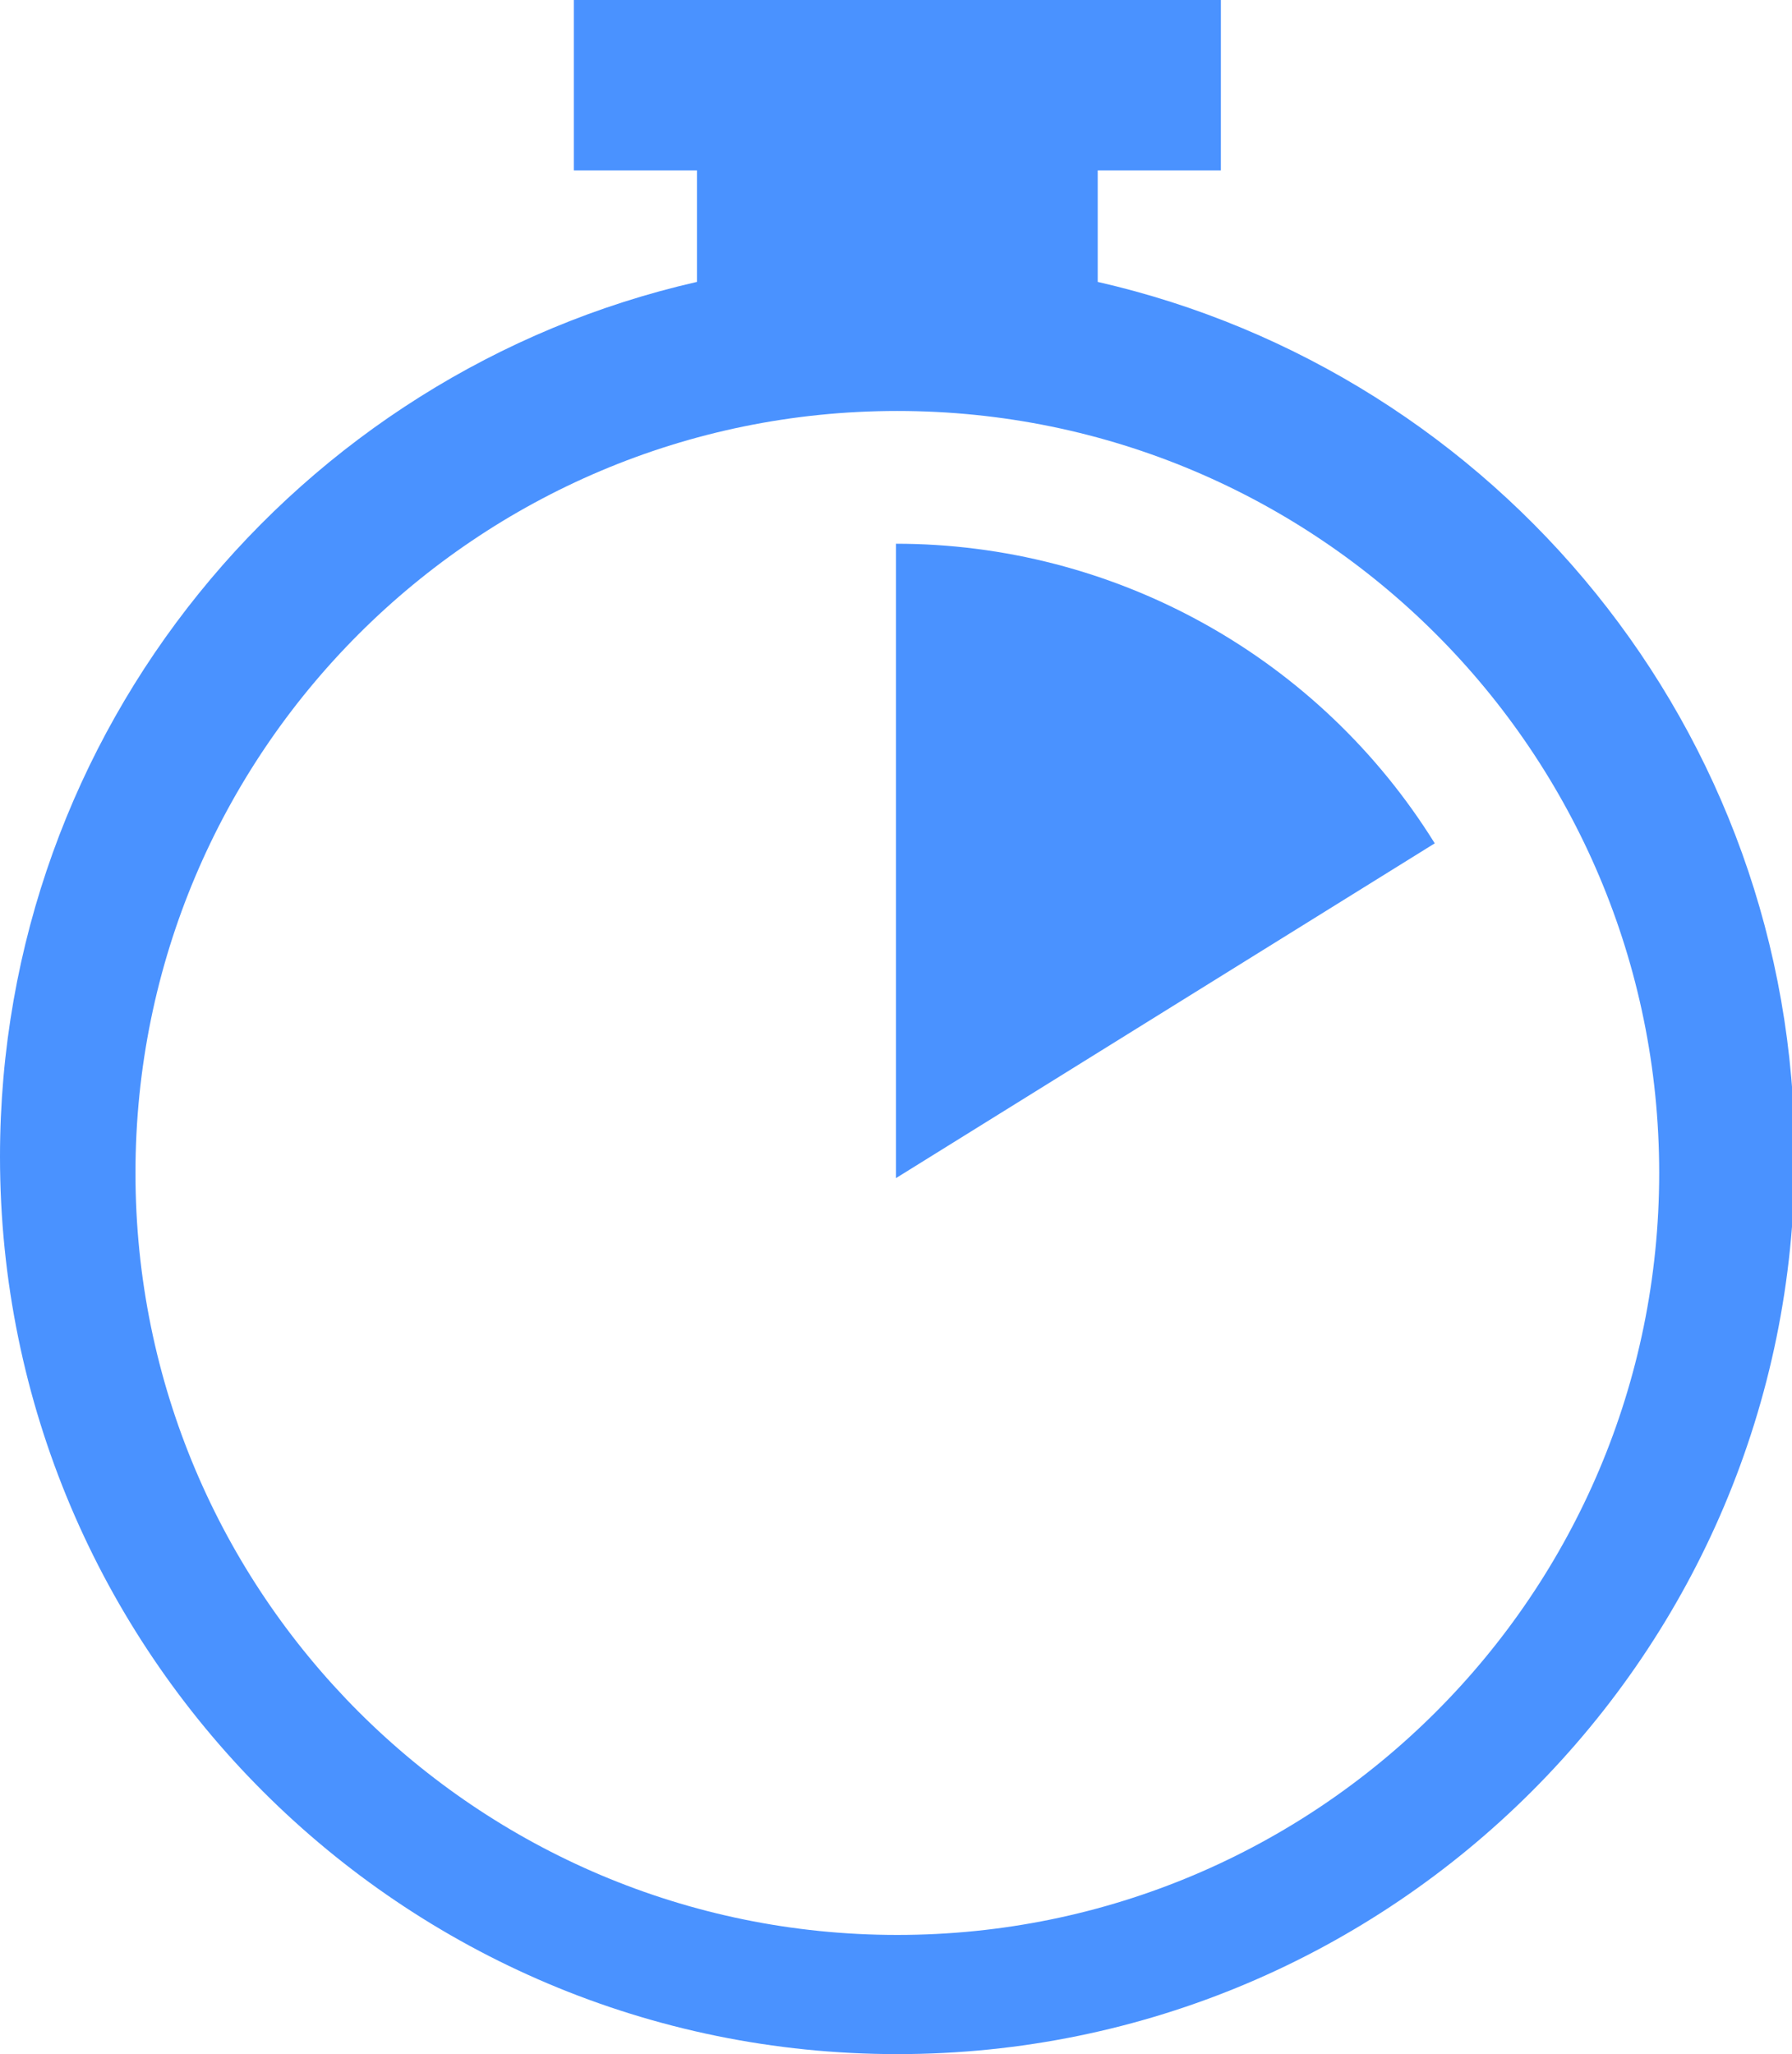 <svg width="89" height="102" viewBox="0 0 89 102" fill="none" xmlns="http://www.w3.org/2000/svg">
  <g clip-path="url(#clip0_525_17)">
    <path d="M54.518 13.998V8.461H60.634L60.635 0H28.499V8.461H34.614V13.998C14.796 18.521 0 36.244 0 57.438C0 82.052 19.952 102 44.567 102C69.179 102 89.134 82.052 89.134 57.438C89.134 36.244 74.338 18.521 54.518 13.998H54.518ZM44.565 96.082C23.669 96.082 6.728 79.144 6.728 58.247C6.728 37.348 23.67 20.407 44.565 20.407C65.464 20.407 82.404 37.349 82.404 58.247C82.404 79.144 65.463 96.082 44.565 96.082Z" fill="#4A92FF" />
    <path d="M44.5 27C49.857 27 55.125 28.366 59.807 30.969C64.489 33.572 68.43 37.327 71.257 41.877L44.5 58.5L44.5 27Z" fill="#4A92FF" />
  </g>
  <defs>
    <clipPath id="clip0_525_17">
      <rect width="89" height="102" fill="white" />
    </clipPath>
  </defs>
</svg>
